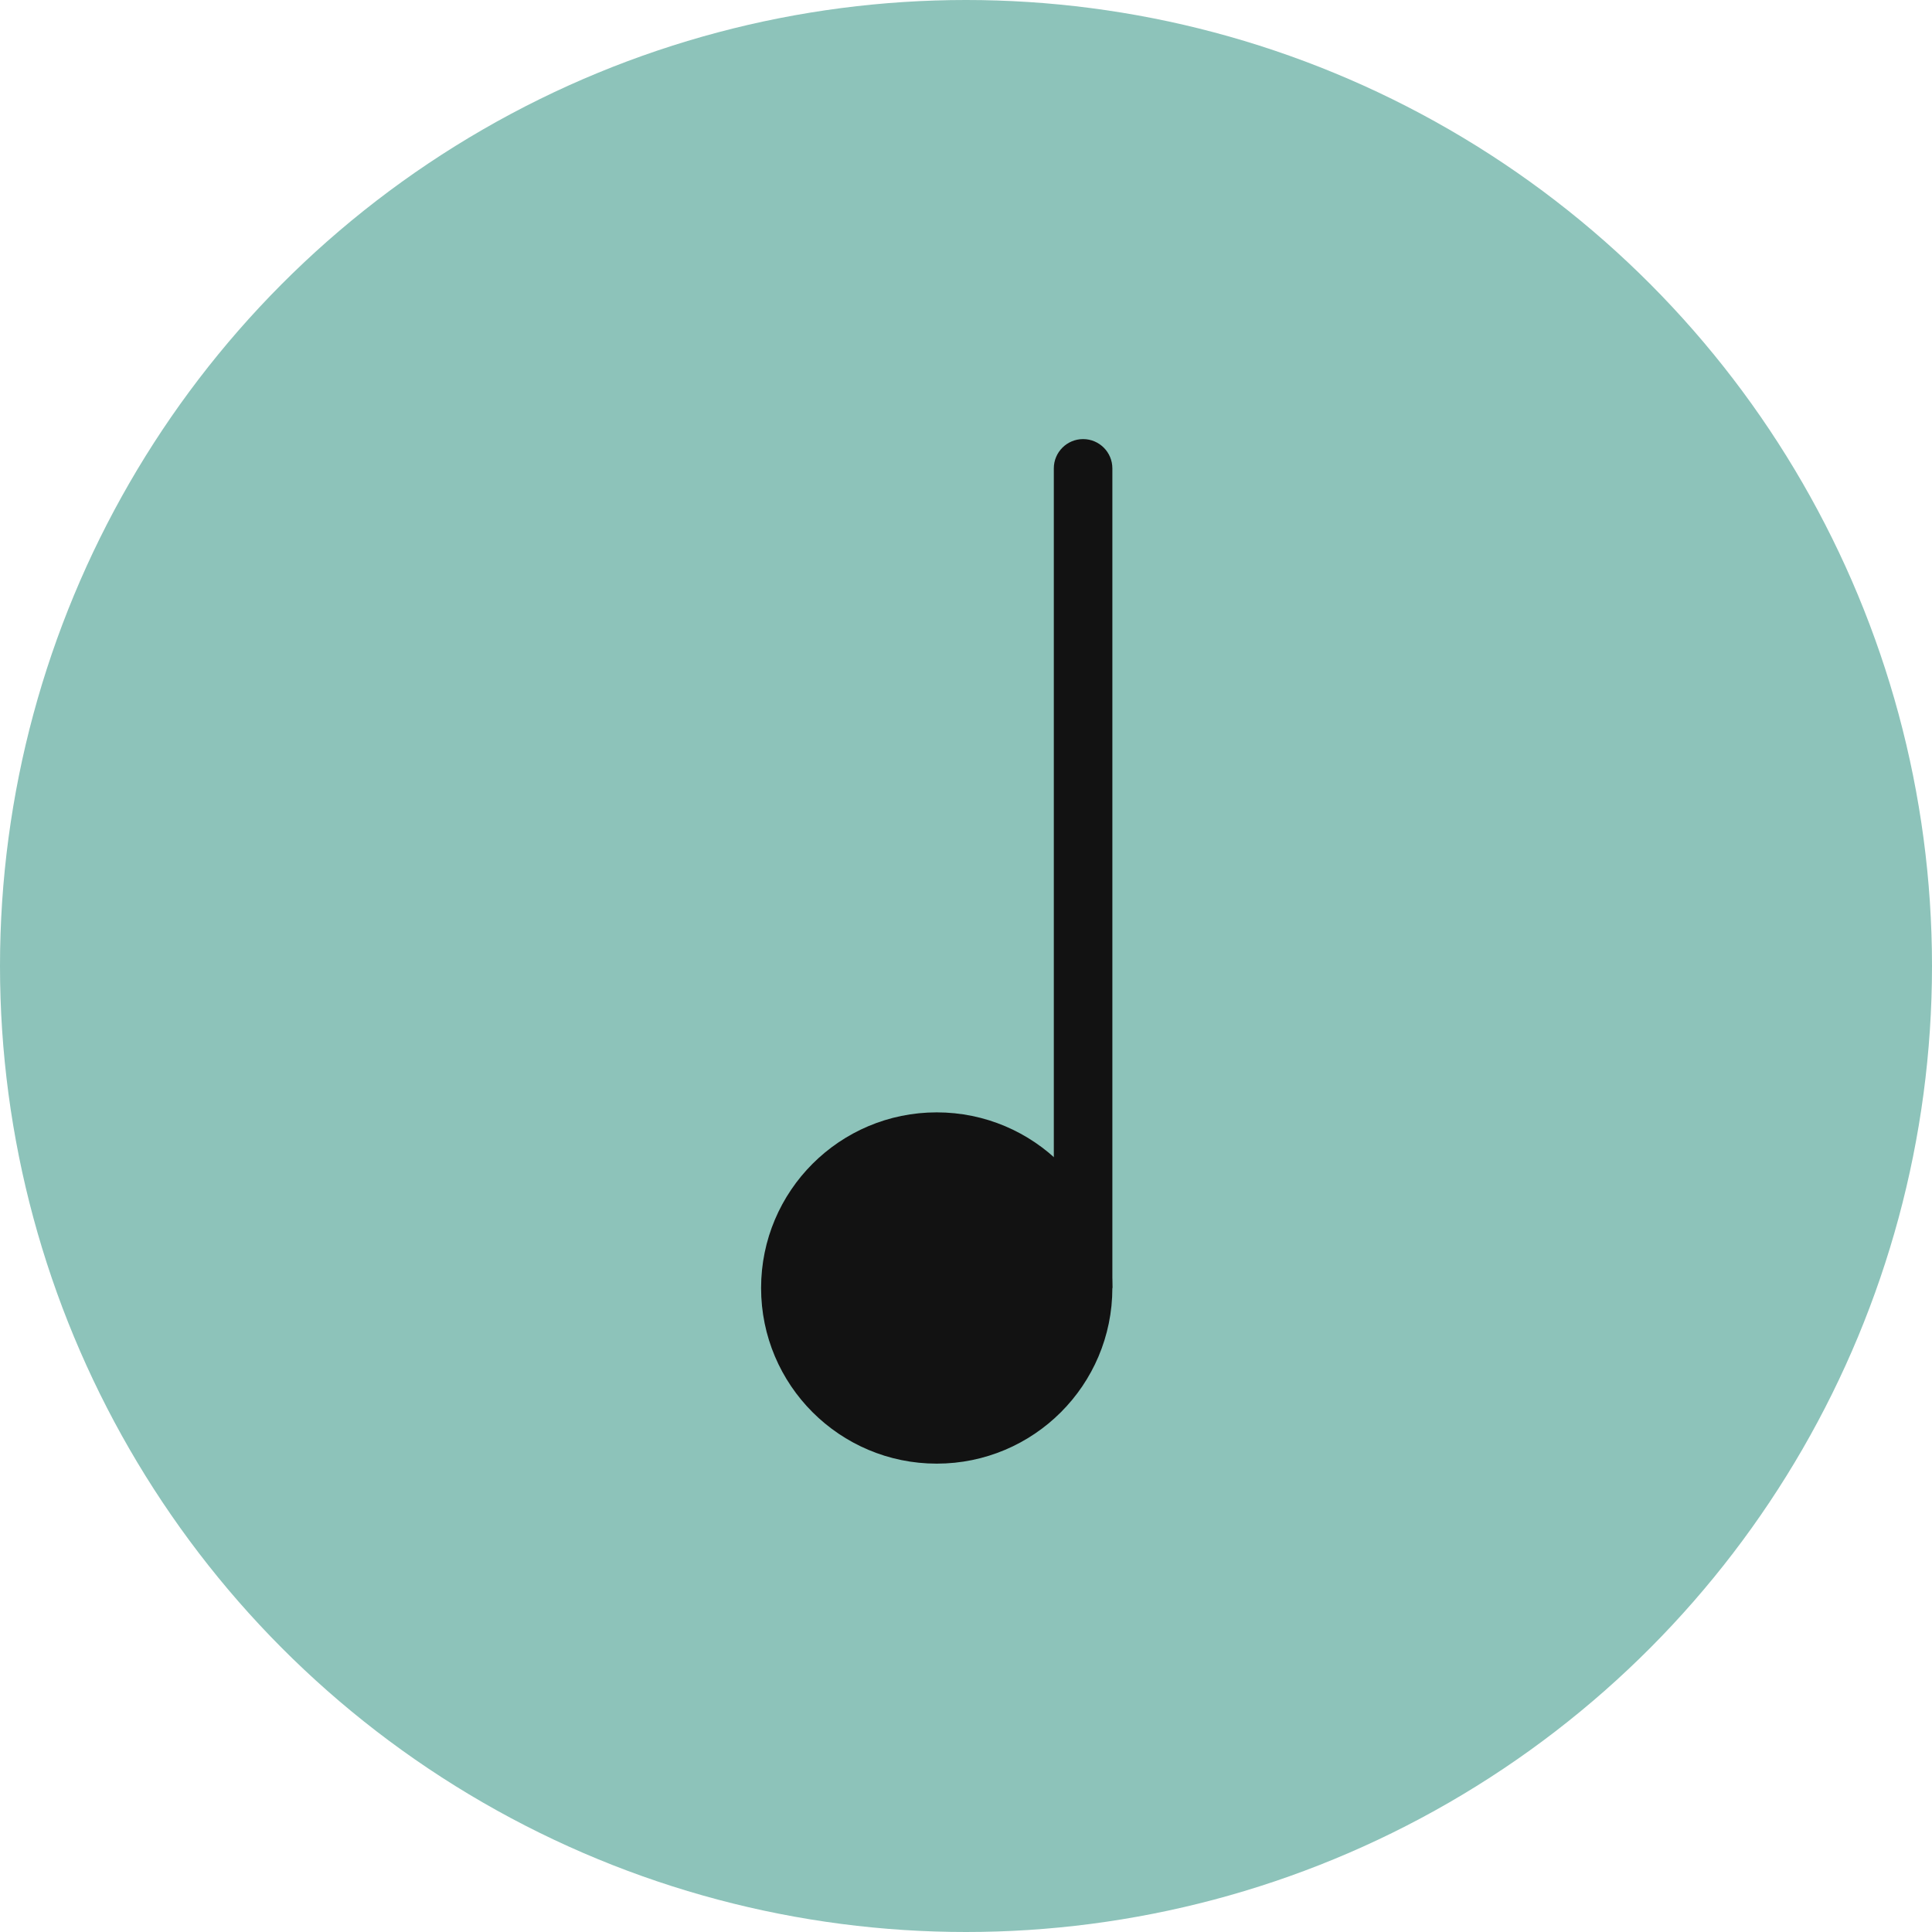 <svg width="33" height="33" viewBox="0 0 33 33" fill="none" xmlns="http://www.w3.org/2000/svg">
<circle cx="16.5" cy="16.5" r="16.5" fill="#8DC3BA"/>
<circle cx="16" cy="22" r="2.5" fill="#121212" stroke="#121212"/>
<path d="M19 8C19 7.724 18.776 7.5 18.5 7.5C18.224 7.5 18 7.724 18 8L19 8ZM19 22L19 8L18 8L18 22L19 22Z" fill="#121212"/>
</svg>
